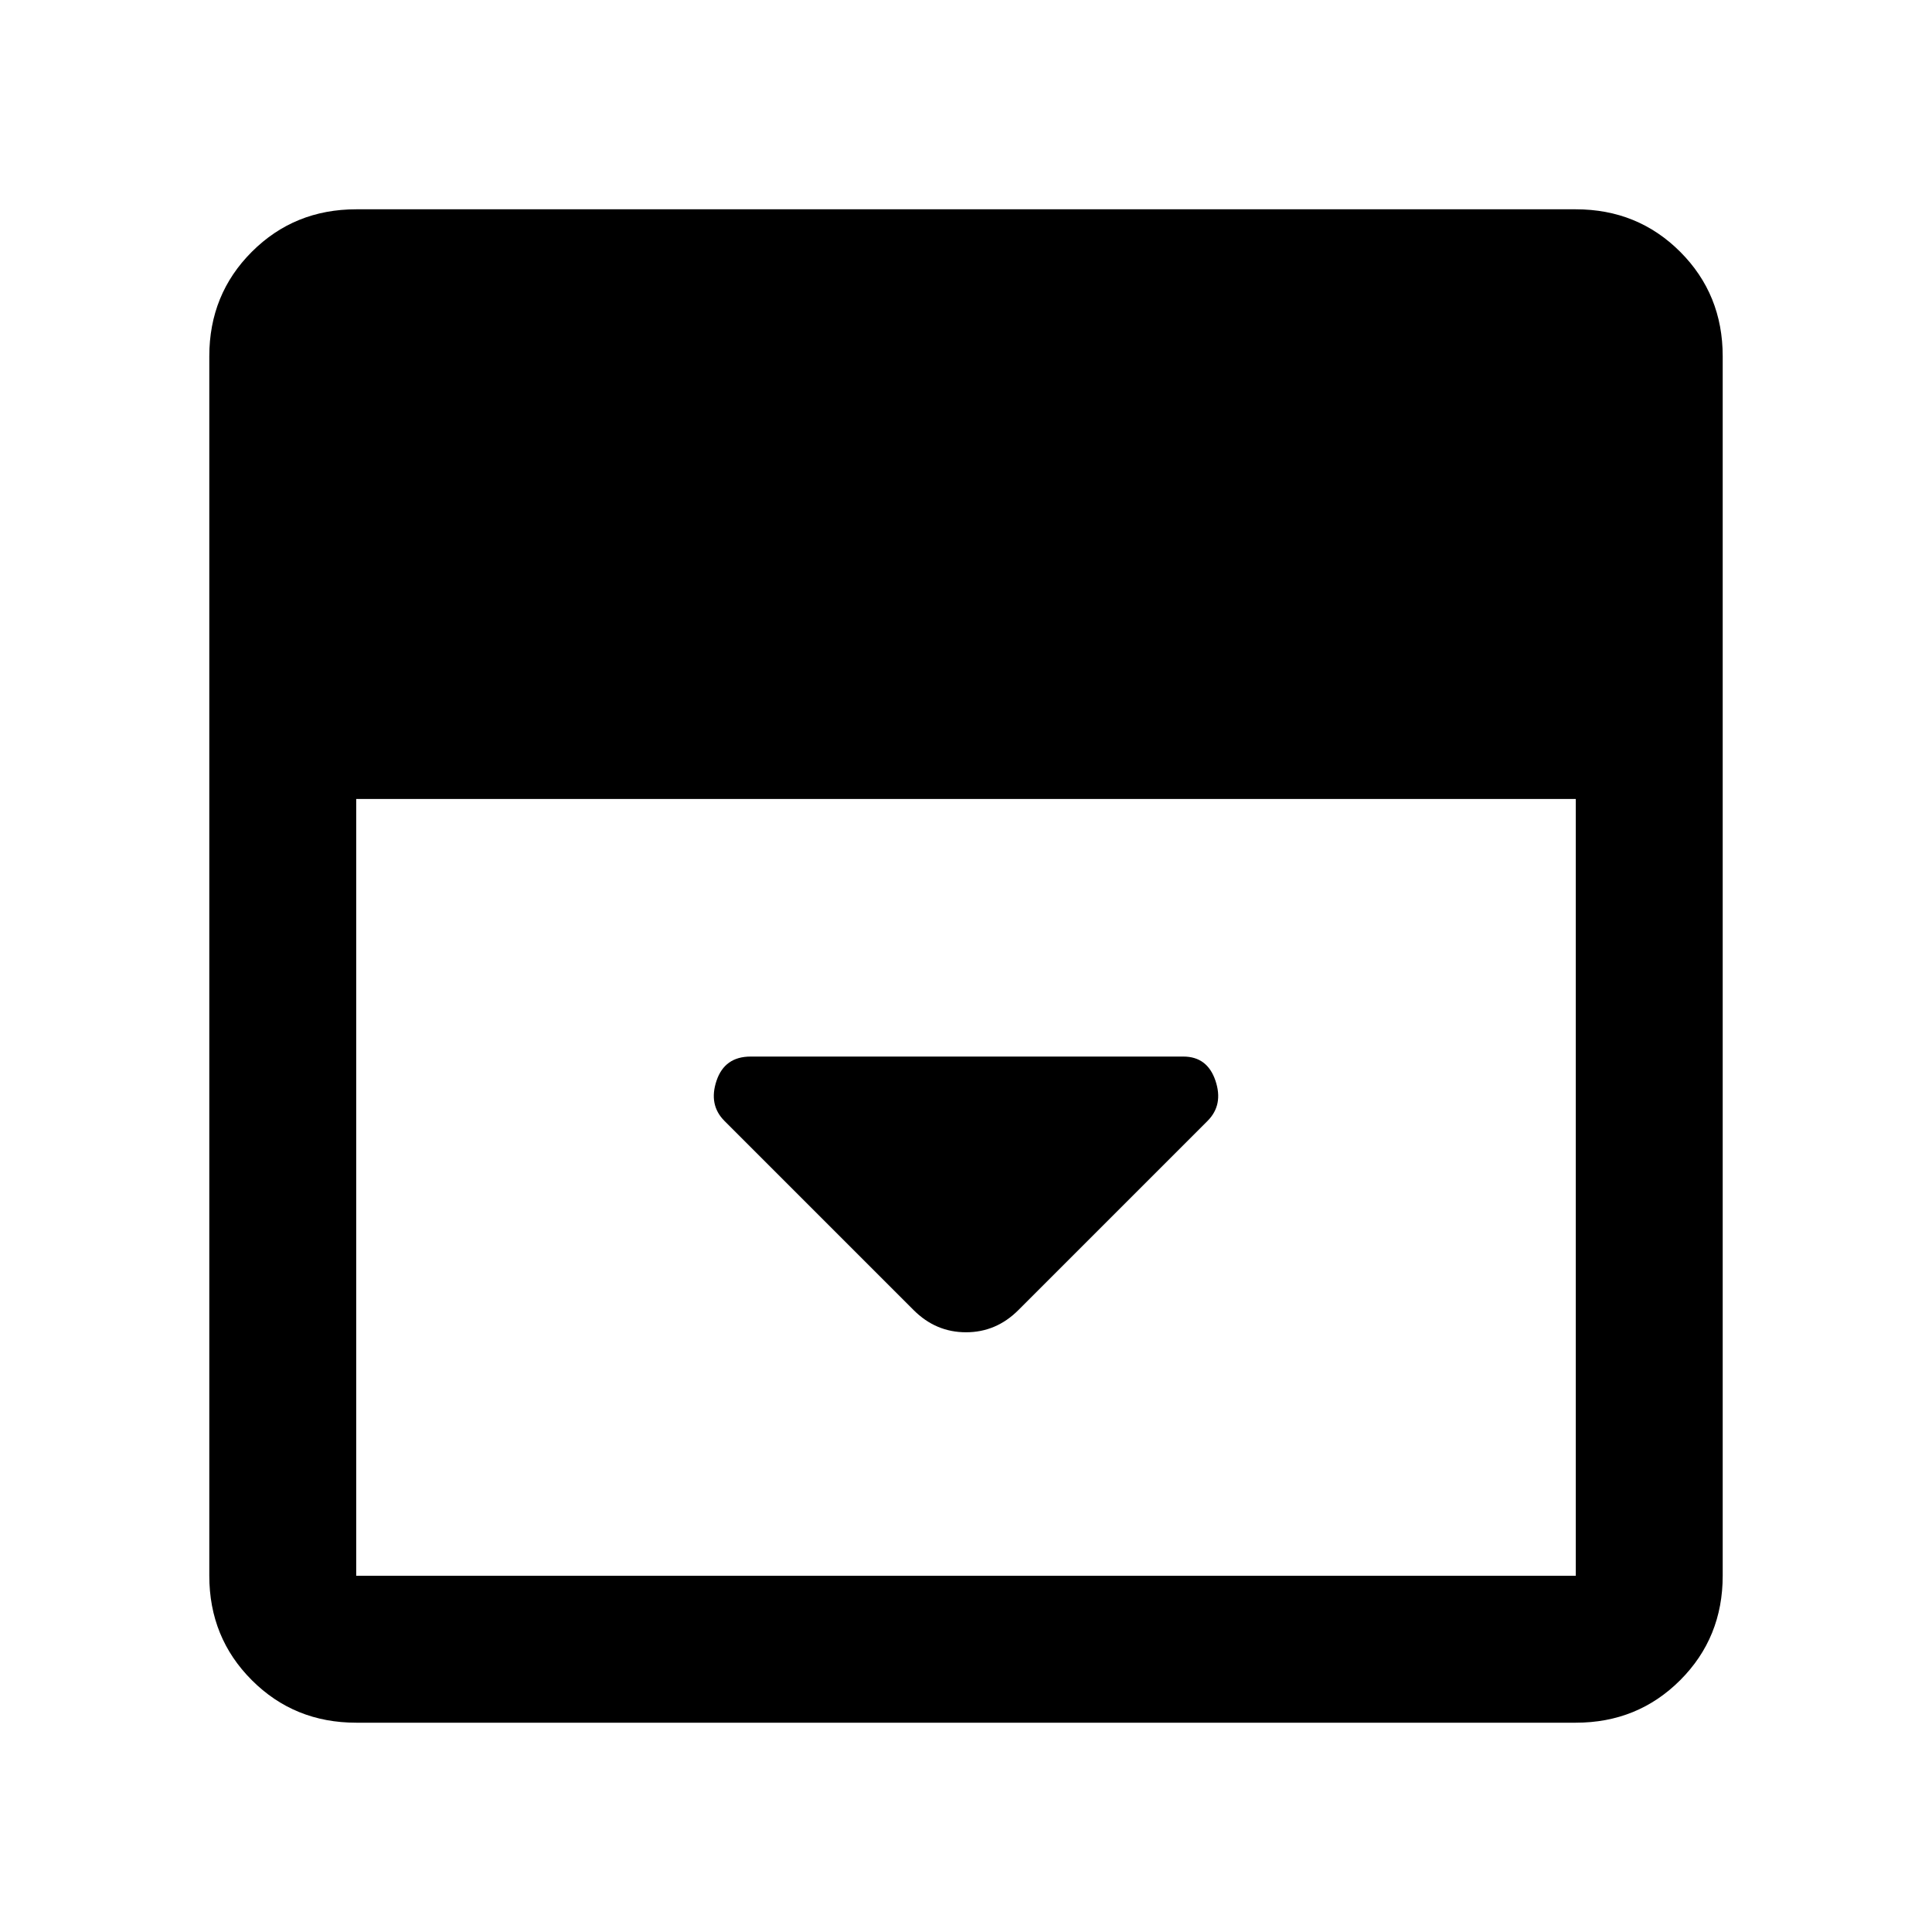 <svg xmlns="http://www.w3.org/2000/svg" height="48" viewBox="0 -960 960 960" width="48"><path d="m506-309 94-94q8-8 3.96-20T588-435H373q-12.92 0-16.96 12-4.04 12 3.96 20l94 94q11 11 26 11t26-11ZM177-104q-30.75 0-51.87-21.13Q104-146.25 104-177v-606q0-30.75 21.13-51.88Q146.25-856 177-856h606q30.75 0 51.88 21.12Q856-813.75 856-783v606q0 30.75-21.12 51.87Q813.75-104 783-104H177Zm0-459v386h606v-386H177Z"/></svg>
